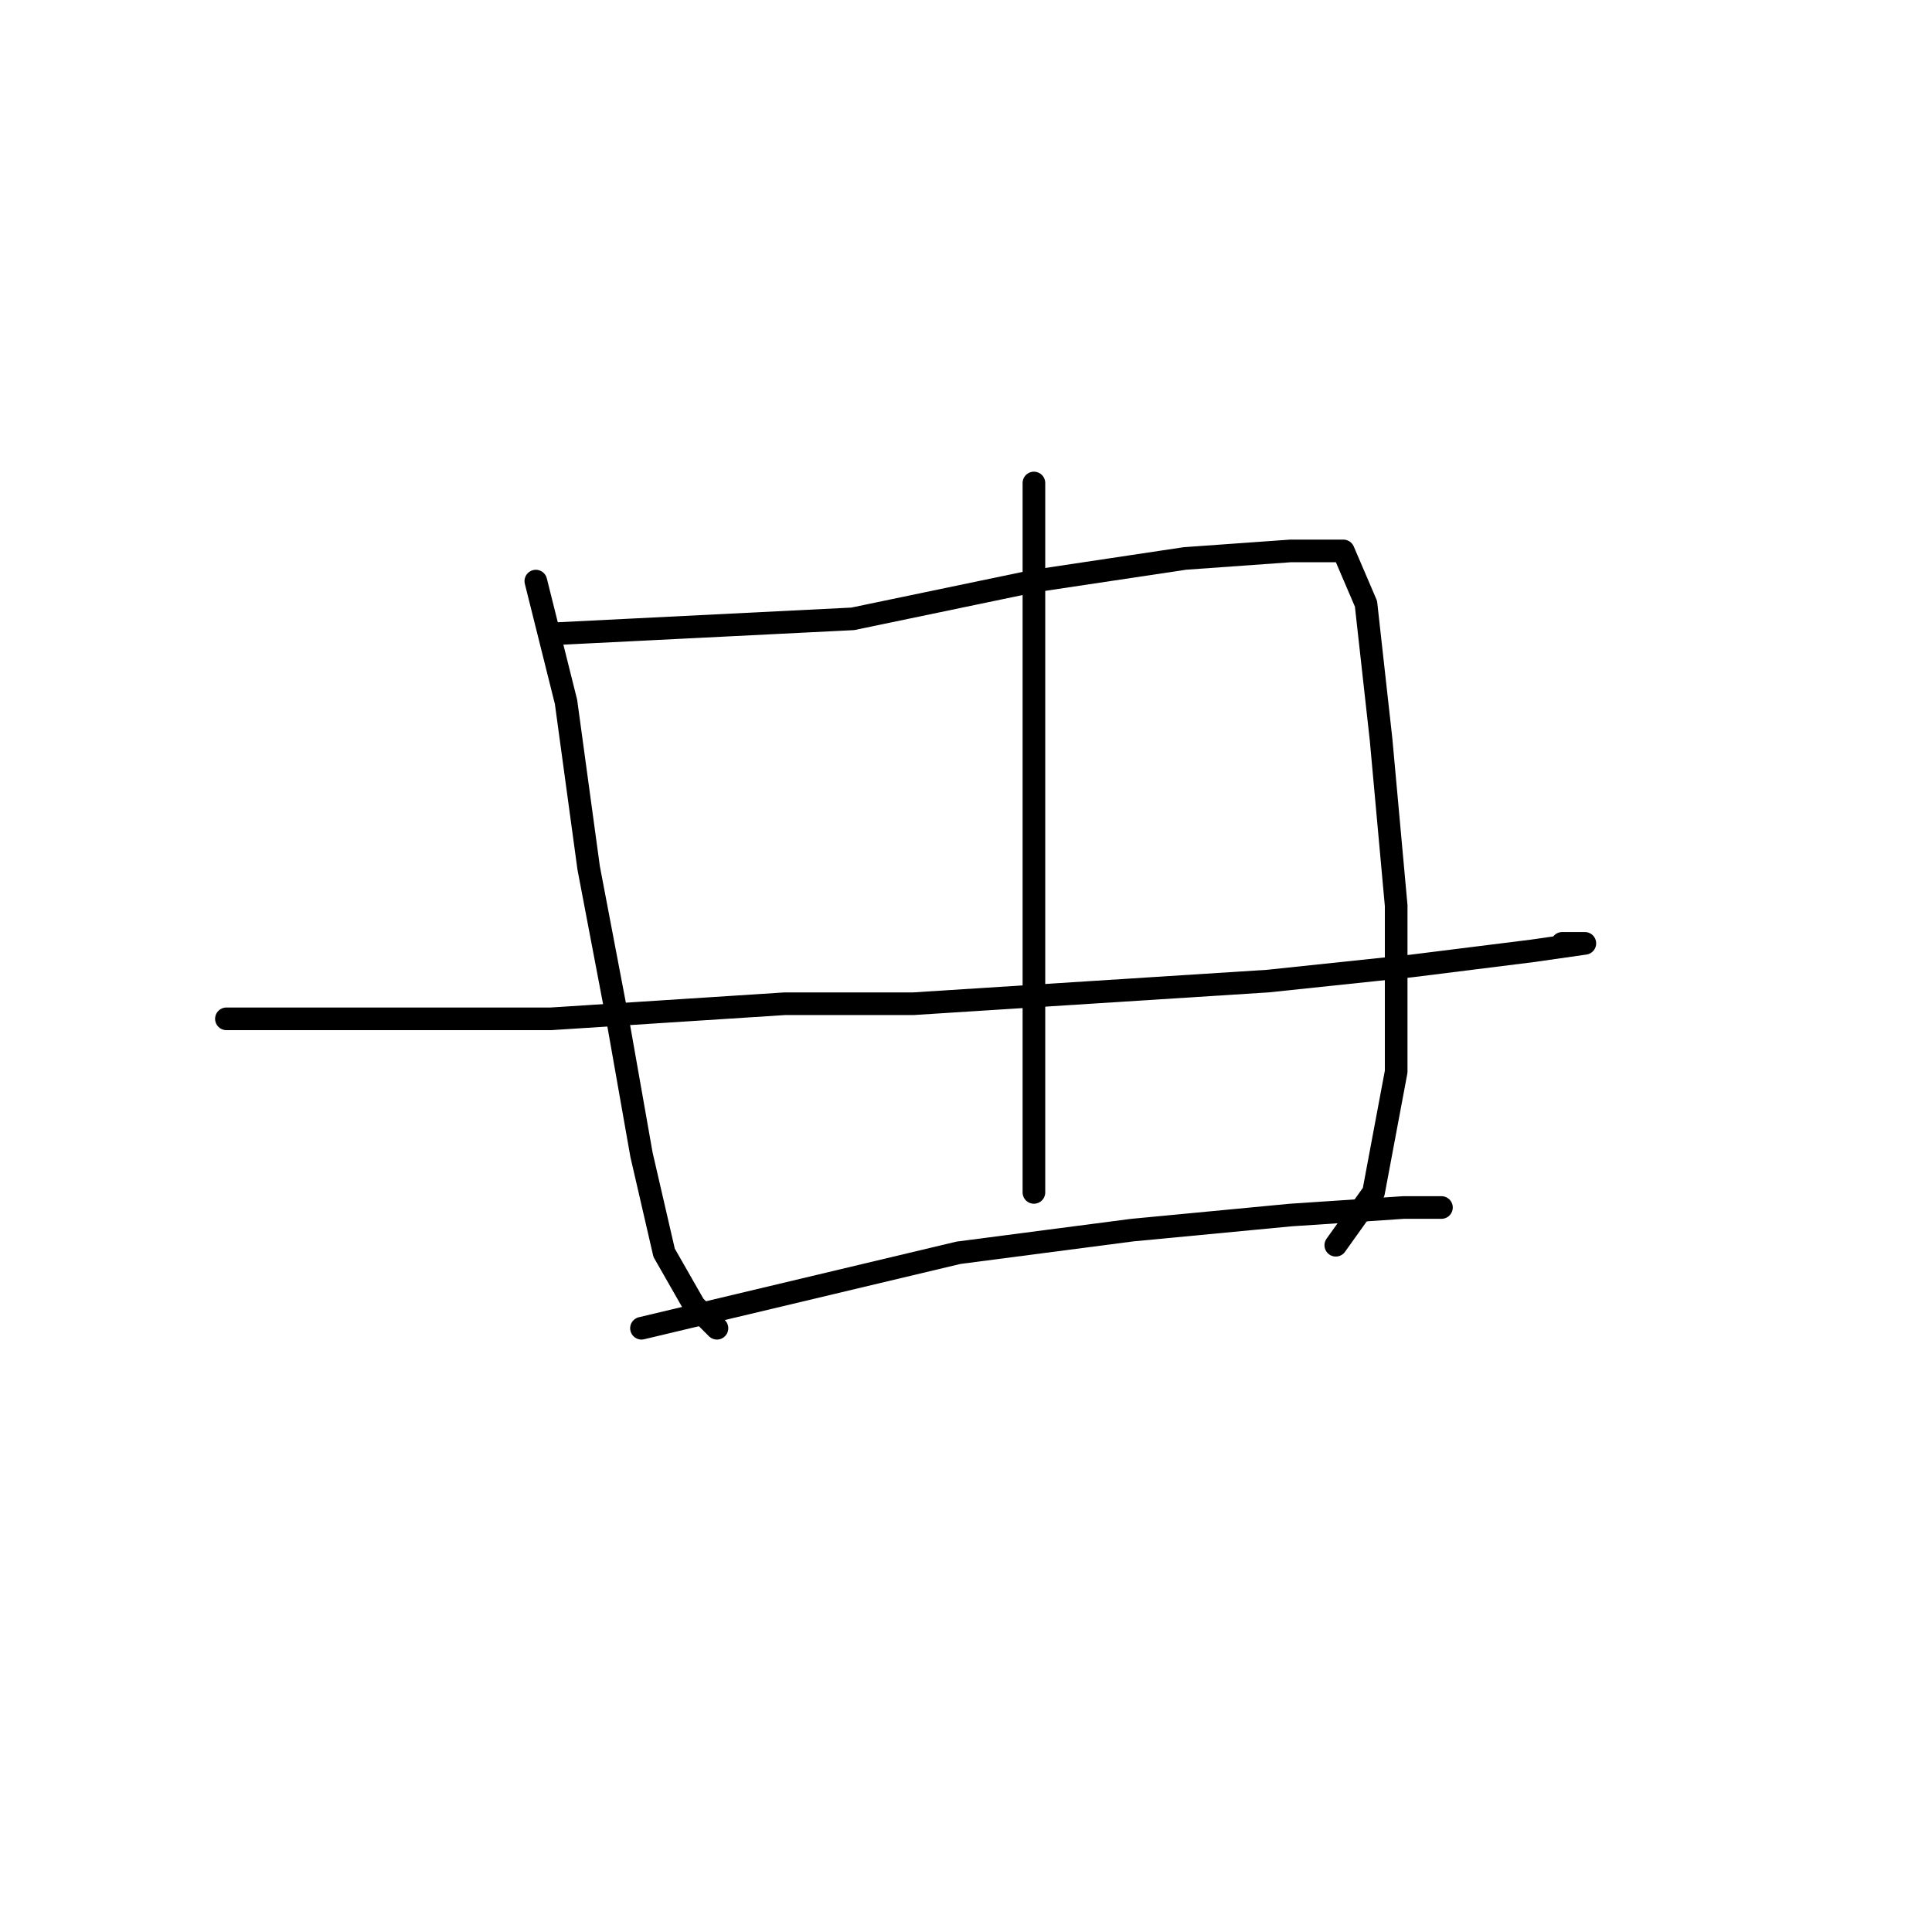 <?xml version="1.0" standalone="no"?>
    <svg width="256" height="256" xmlns="http://www.w3.org/2000/svg" version="1.1">
    <polyline stroke="black" stroke-width="3" stroke-linecap="round" fill="transparent" stroke-linejoin="round" points="71 77 73 85 75 93 78 115 82 136 85 153 88 166 92 173 95 176 95 176 " />
        <polyline stroke="black" stroke-width="3" stroke-linecap="round" fill="transparent" stroke-linejoin="round" points="73 84 93 83 113 82 137 77 157 74 171 73 178 73 181 80 183 98 185 120 185 142 182 158 177 165 177 165 " />
        <polyline stroke="black" stroke-width="3" stroke-linecap="round" fill="transparent" stroke-linejoin="round" points="137 64 137 71 137 78 137 94 137 112 137 124 137 149 137 158 137 158 " />
        <polyline stroke="black" stroke-width="3" stroke-linecap="round" fill="transparent" stroke-linejoin="round" points="30 135 40 135 50 135 73 135 104 133 121 133 168 130 187 128 203 126 210 125 207 125 207 125 " />
        <polyline stroke="black" stroke-width="3" stroke-linecap="round" fill="transparent" stroke-linejoin="round" points="85 176 106 171 127 166 150 163 171 161 186 160 191 160 191 160 " />
        </svg>
